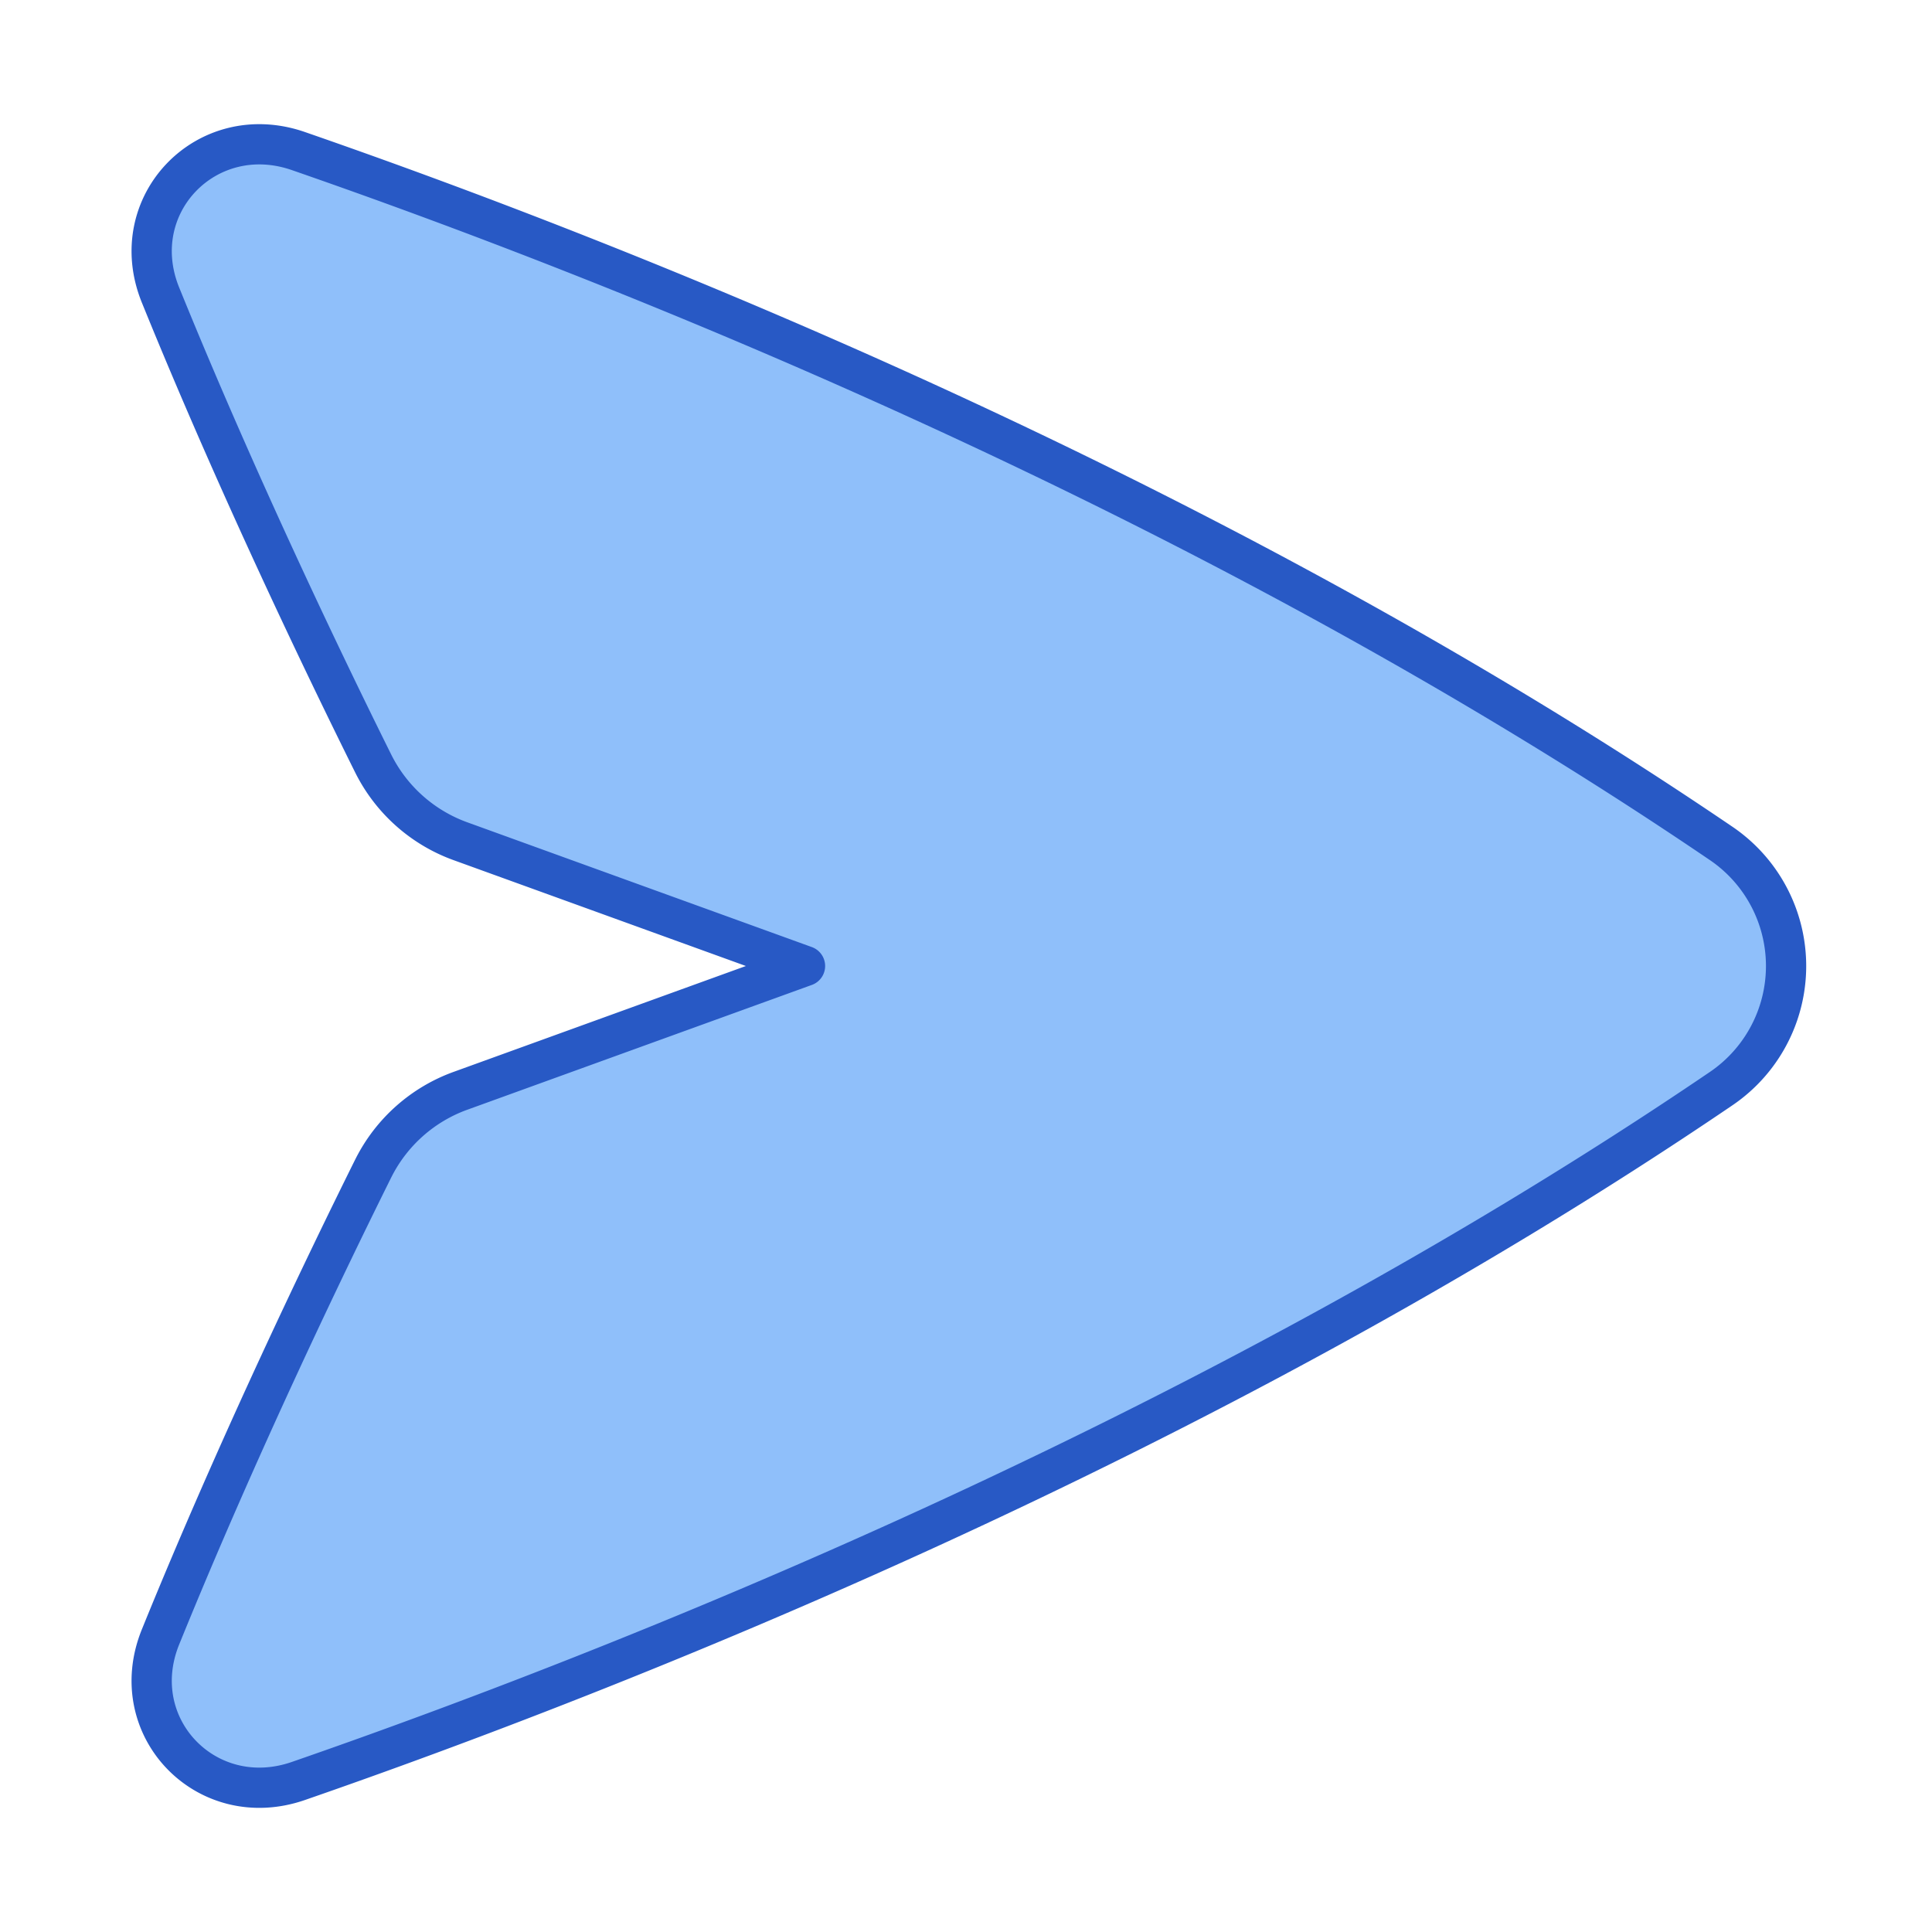 <svg xmlns="http://www.w3.org/2000/svg" fill="none" viewBox="0 0 48 48" id="Mail-Send-Email-Message--Streamline-Plump">
  <desc>
    Mail Send Email Message Streamline Icon: https://streamlinehq.com
  </desc>
  <g id="mail-send-email-message--send-email-paper-airplane-deliver">
    <path id="Subtract" fill="#8fbffa" d="M3.99 7.33c-0.908 -2.236 1.144 -4.368 3.424 -3.578 7.73 2.679 22.423 8.422 35.323 17.184a3.683 3.683 0 0 1 0 6.127c-12.9 8.761 -27.594 14.505 -35.323 17.184 -2.28 0.79 -4.332 -1.343 -3.425 -3.579 1.95 -4.803 4.178 -9.412 5.287 -11.643a3.906 3.906 0 0 1 2.178 -1.93L20 23.999l-8.546 -3.095a3.906 3.906 0 0 1 -2.178 -1.93c-1.109 -2.231 -3.337 -6.84 -5.287 -11.644Z" stroke-width="1"></path>
    <path id="Subtract_2" stroke="#2859c5" stroke-linejoin="round" d="M3.988 7.331c-0.907 -2.236 1.145 -4.368 3.425 -3.578 7.73 2.679 22.423 8.422 35.323 17.184a3.683 3.683 0 0 1 0 6.127c-12.9 8.761 -27.593 14.505 -35.323 17.184 -2.28 0.79 -4.332 -1.343 -3.425 -3.579 1.95 -4.803 4.178 -9.412 5.287 -11.643a3.907 3.907 0 0 1 2.178 -1.93L20 24l-8.547 -3.095a3.907 3.907 0 0 1 -2.178 -1.93c-1.109 -2.231 -3.337 -6.84 -5.287 -11.644Z" stroke-width="1"></path>
  </g>
</svg>
